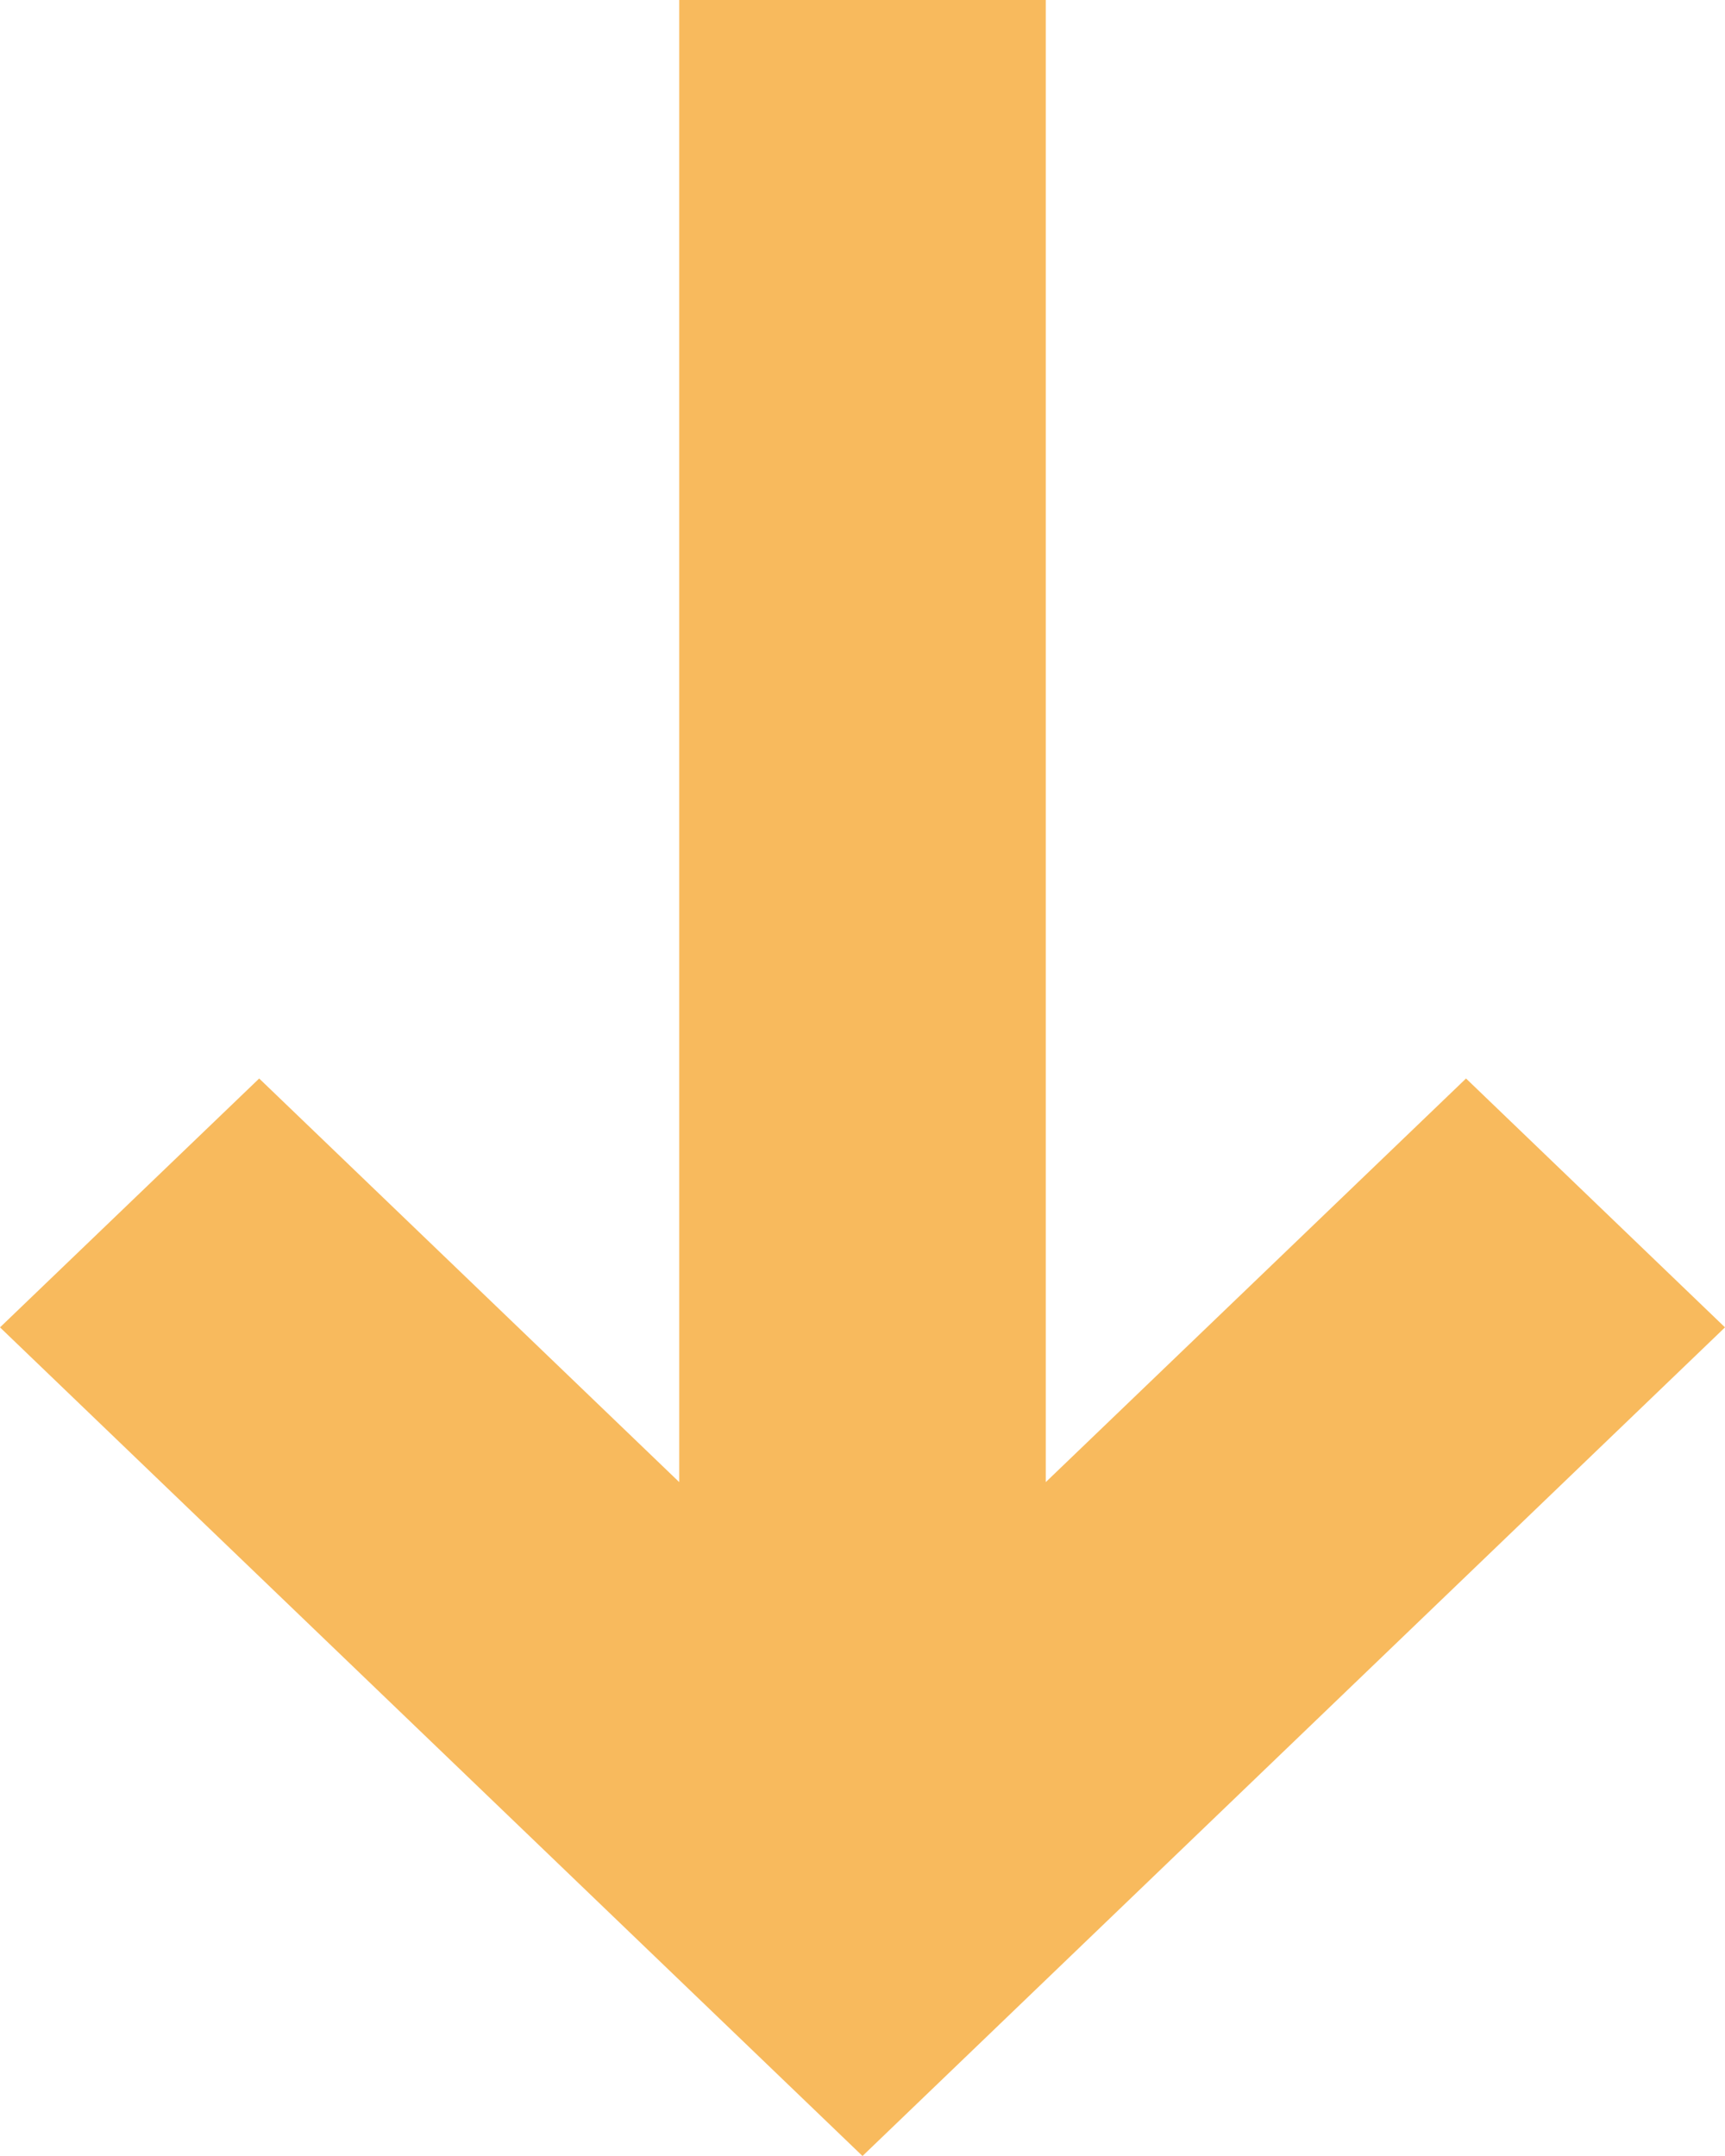 <svg width="24" height="30" viewBox="0 0 24 30" fill="none" xmlns="http://www.w3.org/2000/svg">
<path d="M20.397 15.007L14.55 20.623L14.55 -4.13091e-07L9.45 -6.35982e-07L9.45 20.623L3.606 15.007L1.8041e-06 18.47L12 30L24 18.47L20.397 15.007Z" fill="#F8BA5D"/>
</svg>
